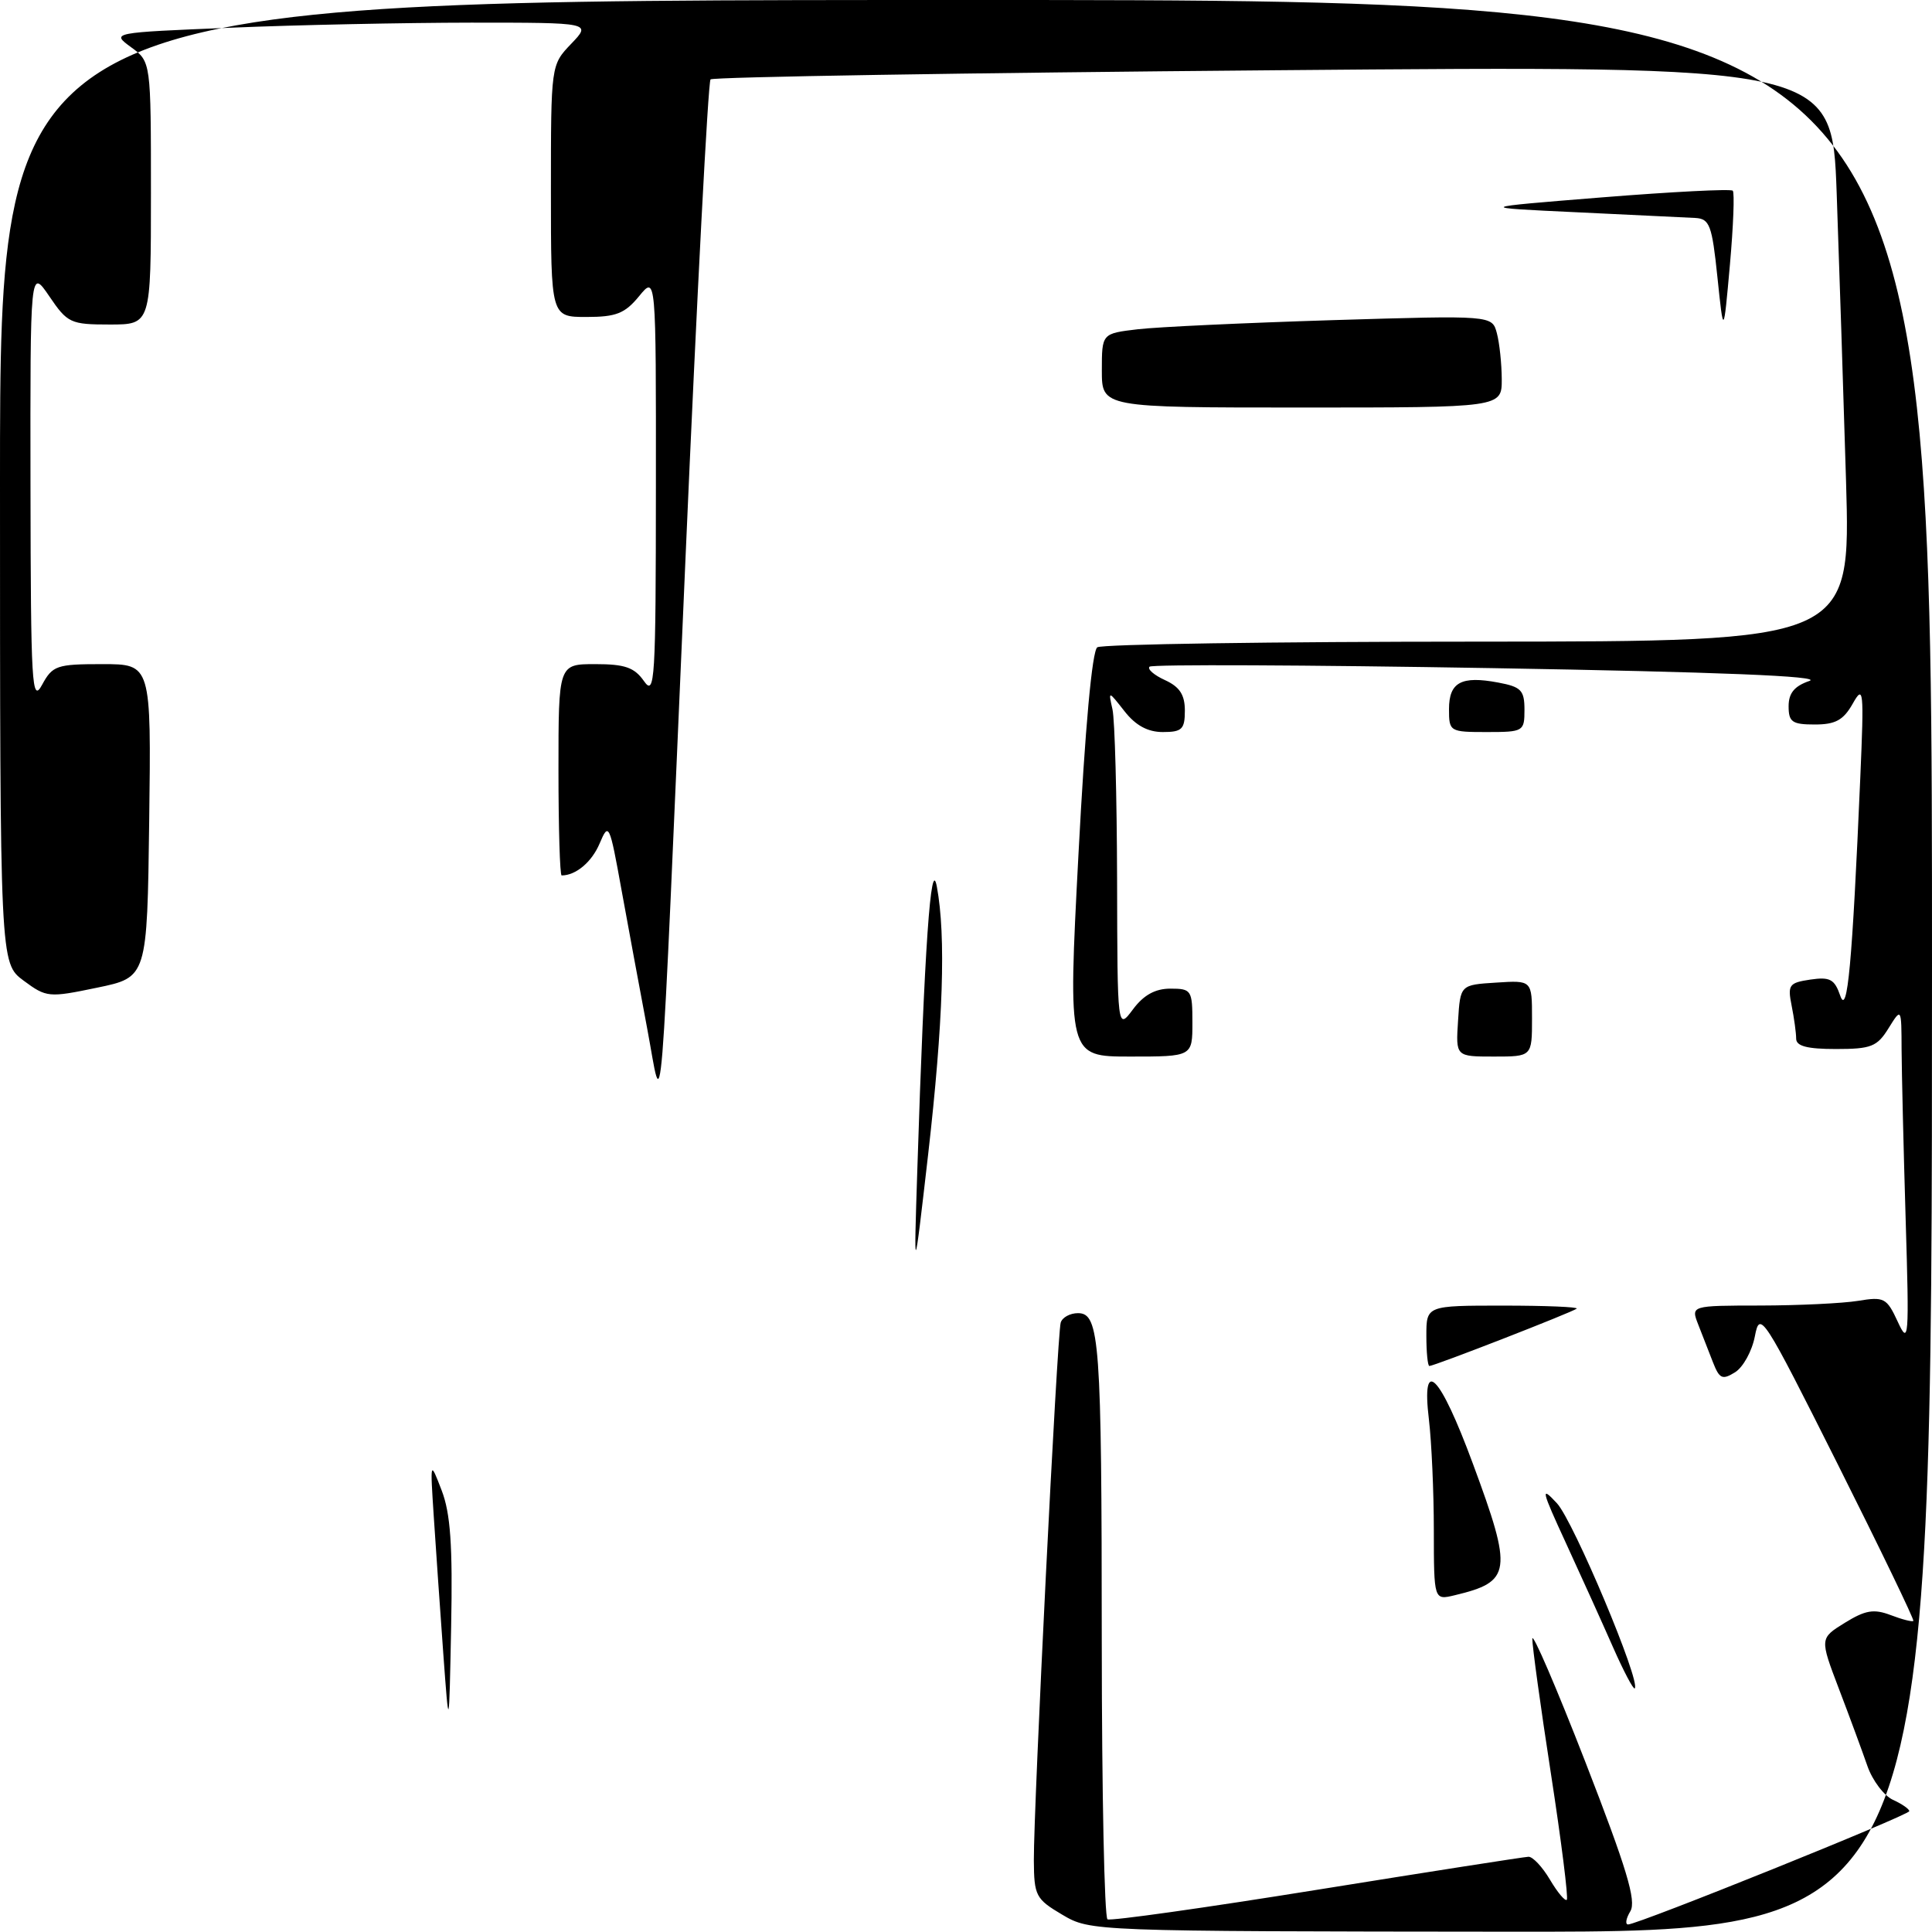 <?xml version="1.0" encoding="UTF-8" standalone="no"?>
<!DOCTYPE svg PUBLIC "-//W3C//DTD SVG 1.1//EN" "http://www.w3.org/Graphics/SVG/1.1/DTD/svg11.dtd" >
<svg xmlns="http://www.w3.org/2000/svg" xmlns:xlink="http://www.w3.org/1999/xlink" version="1.1" viewBox="0 0 256 256">
 <g >
 <path fill="currentColor"
d=" M 140.76 253.71 C 137.24 251.63 137.02 251.20 136.99 246.50 C 136.96 239.37 140.08 176.75 140.55 175.25 C 140.76 174.56 141.79 174.00 142.84 174.00 C 145.71 174.00 145.98 177.64 145.99 217.69 C 146.00 237.60 146.34 254.08 146.75 254.32 C 147.16 254.56 159.65 252.80 174.50 250.41 C 189.35 248.02 201.97 246.05 202.53 246.03 C 203.10 246.01 204.38 247.38 205.38 249.07 C 206.38 250.76 207.38 251.95 207.61 251.73 C 207.83 251.50 206.89 244.00 205.51 235.05 C 204.13 226.11 203.02 218.05 203.04 217.14 C 203.06 216.24 206.23 223.60 210.08 233.50 C 215.55 247.58 216.85 251.88 216.03 253.25 C 215.45 254.21 215.32 255.00 215.73 255.00 C 217.04 255.00 252.98 240.52 252.99 239.99 C 253.00 239.71 252.02 239.03 250.83 238.49 C 249.64 237.94 248.11 235.93 247.44 234.00 C 246.77 232.07 245.08 227.48 243.67 223.79 C 241.12 217.09 241.12 217.09 244.45 215.03 C 247.17 213.35 248.29 213.16 250.53 214.01 C 252.04 214.59 253.39 214.93 253.53 214.78 C 253.67 214.63 249.16 205.28 243.50 194.00 C 233.57 174.22 233.19 173.62 232.53 177.06 C 232.16 179.01 230.98 181.16 229.91 181.83 C 228.22 182.88 227.84 182.71 226.98 180.52 C 226.44 179.13 225.56 176.88 225.02 175.50 C 224.05 173.00 224.05 173.00 233.27 172.99 C 238.35 172.98 244.16 172.70 246.20 172.37 C 249.65 171.80 250.00 171.97 251.46 175.13 C 252.92 178.30 252.99 177.47 252.51 161.59 C 252.23 152.29 251.99 142.16 251.97 139.09 C 251.95 133.50 251.95 133.50 250.24 136.25 C 248.73 138.69 247.94 139.00 243.27 139.00 C 239.46 139.00 238.00 138.62 238.00 137.62 C 238.00 136.87 237.73 134.90 237.40 133.25 C 236.85 130.50 237.06 130.22 239.88 129.80 C 242.48 129.42 243.09 129.75 243.84 131.93 C 244.79 134.70 245.43 127.82 246.50 103.00 C 247.00 91.35 246.93 90.69 245.49 93.25 C 244.26 95.42 243.21 96.00 240.47 96.00 C 237.47 96.00 237.00 95.67 237.00 93.58 C 237.00 91.84 237.77 90.91 239.75 90.23 C 241.60 89.60 227.79 89.04 197.70 88.53 C 173.06 88.11 152.64 88.02 152.32 88.34 C 152.00 88.66 152.92 89.46 154.37 90.12 C 156.31 91.01 157.00 92.06 157.00 94.16 C 157.00 96.63 156.62 97.00 154.08 97.00 C 152.09 97.00 150.48 96.13 149.01 94.25 C 146.85 91.50 146.85 91.50 147.41 94.00 C 147.72 95.38 147.99 105.50 148.02 116.50 C 148.06 136.50 148.06 136.50 150.12 133.75 C 151.53 131.85 153.07 131.00 155.08 131.00 C 157.87 131.00 158.00 131.20 158.00 135.50 C 158.00 140.00 158.00 140.00 149.75 140.00 C 141.50 140.00 141.50 140.00 142.90 113.25 C 143.78 96.42 144.71 86.23 145.40 85.77 C 146.01 85.36 168.71 85.02 195.87 85.02 C 245.23 85.00 245.23 85.00 244.61 63.75 C 244.26 52.06 243.70 34.89 243.37 25.59 C 242.76 8.68 242.76 8.68 168.74 9.31 C 128.03 9.65 94.47 10.20 94.15 10.52 C 93.83 10.83 92.34 39.31 90.84 73.80 C 87.33 154.27 87.88 147.50 85.75 136.25 C 84.79 131.16 83.26 122.90 82.35 117.90 C 80.77 109.15 80.66 108.91 79.46 111.75 C 78.43 114.21 76.31 116.00 74.42 116.00 C 74.19 116.00 74.00 109.70 74.00 102.00 C 74.00 88.00 74.00 88.00 78.88 88.00 C 82.81 88.00 84.06 88.44 85.33 90.25 C 86.77 92.32 86.90 90.23 86.91 64.50 C 86.93 36.50 86.93 36.50 84.68 39.25 C 82.80 41.54 81.64 42.00 77.71 42.00 C 73.00 42.00 73.00 42.00 73.00 25.30 C 73.00 8.61 73.00 8.61 75.69 5.80 C 78.37 3.00 78.37 3.00 62.44 3.00 C 53.67 3.01 39.35 3.30 30.61 3.67 C 14.73 4.32 14.73 4.32 17.36 6.25 C 20.00 8.17 20.00 8.17 20.00 25.58 C 20.00 43.00 20.00 43.00 14.54 43.00 C 9.35 43.00 8.94 42.81 6.54 39.27 C 4.00 35.54 4.00 35.54 4.04 64.52 C 4.08 90.79 4.22 93.24 5.57 90.75 C 6.96 88.19 7.50 88.00 13.55 88.00 C 20.04 88.00 20.04 88.00 19.77 108.75 C 19.50 129.50 19.50 129.50 12.88 130.87 C 6.45 132.21 6.16 132.18 3.13 129.94 C 0.00 127.62 0.00 127.62 0.00 63.81 C 0.00 0.00 0.00 0.00 128.00 0.00 C 256.00 0.00 256.00 0.00 256.00 128.00 C 256.00 256.00 256.00 256.00 200.25 255.96 C 144.60 255.91 144.49 255.91 140.76 253.71 Z  M 58.73 219.00 C 58.31 213.22 57.75 205.12 57.48 201.00 C 56.99 193.50 56.99 193.50 58.52 197.48 C 59.69 200.51 59.99 204.76 59.78 215.48 C 59.50 229.50 59.50 229.50 58.73 219.00 Z  M 213.74 218.28 C 212.34 215.10 209.54 208.91 207.52 204.52 C 204.22 197.37 204.10 196.81 206.31 199.20 C 208.50 201.57 217.46 222.88 216.61 223.72 C 216.43 223.90 215.14 221.45 213.74 218.28 Z  M 189.99 202.77 C 189.99 197.67 189.69 191.08 189.34 188.11 C 188.31 179.59 190.77 182.05 195.17 193.96 C 200.47 208.28 200.29 209.58 192.75 211.38 C 190.00 212.04 190.00 212.04 189.99 202.77 Z  M 189.00 177.00 C 189.00 173.00 189.00 173.00 199.17 173.00 C 204.76 173.00 209.15 173.18 208.92 173.40 C 208.47 173.83 190.06 181.00 189.40 181.00 C 189.18 181.00 189.00 179.20 189.00 177.00 Z  M 121.55 155.00 C 122.49 125.56 123.35 113.23 124.14 117.50 C 125.36 124.05 124.98 135.50 122.98 153.00 C 121.08 169.50 121.08 169.50 121.55 155.00 Z  M 193.20 135.25 C 193.50 130.50 193.50 130.50 198.25 130.20 C 203.00 129.89 203.00 129.89 203.00 134.95 C 203.00 140.00 203.00 140.00 197.95 140.00 C 192.89 140.00 192.89 140.00 193.20 135.25 Z  M 192.00 93.97 C 192.00 90.40 193.63 89.52 198.51 90.44 C 201.56 91.01 202.00 91.46 202.00 94.05 C 202.00 96.92 201.87 97.00 197.00 97.00 C 192.10 97.00 192.00 96.94 192.00 93.97 Z  M 146.00 49.09 C 146.00 44.19 146.00 44.19 150.75 43.63 C 153.36 43.32 165.00 42.78 176.60 42.42 C 197.71 41.78 197.71 41.78 198.34 44.14 C 198.69 45.44 198.98 48.19 198.99 50.25 C 199.00 54.00 199.00 54.00 172.50 54.00 C 146.00 54.00 146.00 54.00 146.00 49.09 Z  M 227.57 36.75 C 226.85 29.82 226.54 28.99 224.63 28.88 C 223.46 28.82 216.43 28.48 209.00 28.13 C 195.50 27.50 195.50 27.50 212.32 26.15 C 221.57 25.41 229.35 25.01 229.60 25.27 C 229.85 25.52 229.68 29.95 229.22 35.11 C 228.38 44.50 228.38 44.50 227.57 36.75 Z "/>
</g>
</svg>
